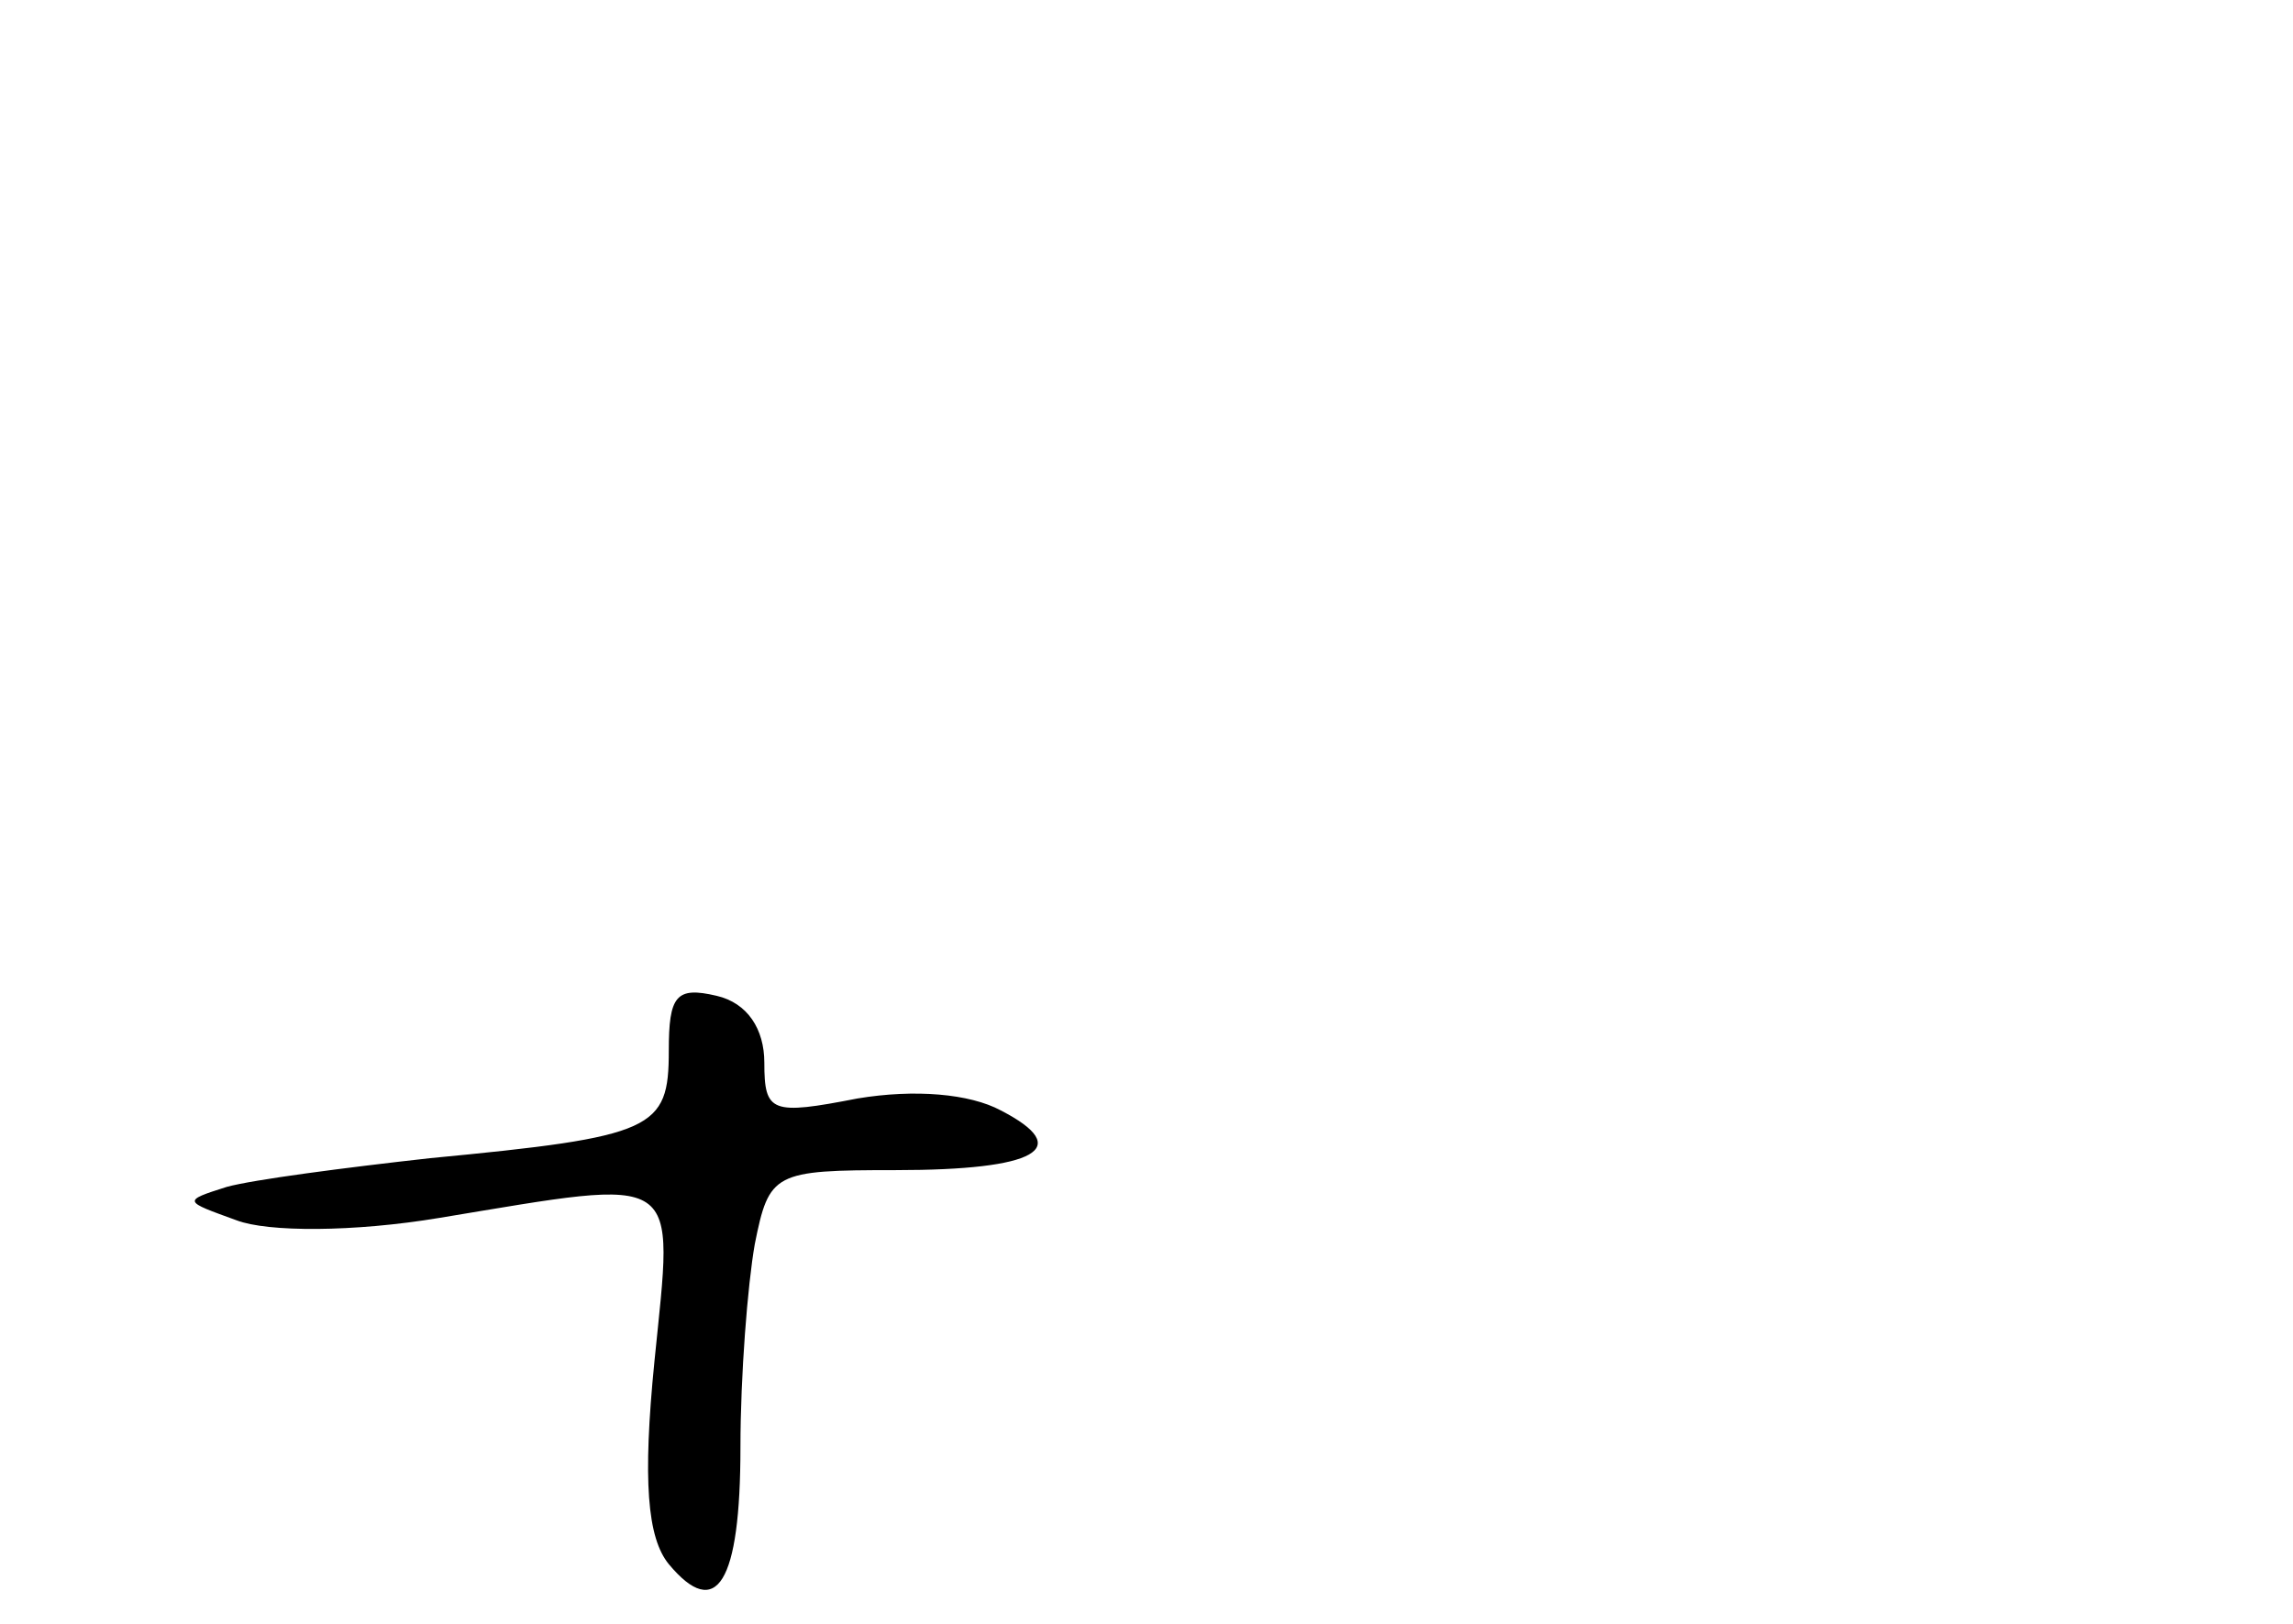<?xml version="1.0" standalone="no"?>
<!DOCTYPE svg PUBLIC "-//W3C//DTD SVG 20010904//EN"
 "http://www.w3.org/TR/2001/REC-SVG-20010904/DTD/svg10.dtd">
<svg version="1.0" xmlns="http://www.w3.org/2000/svg"
 width="96pt" height="68pt" viewBox="0 0 96 68"
 preserveAspectRatio="xMidYMid meet">
<g transform="translate(0,68) scale(0.1,-0.1)"
fill="#000000" stroke="none">
<path d="M280 240 c0 -33 -6 -36 -100 -45 -36 -4 -74 -9 -85 -12 -19 -6 -18
-6 4 -14 13 -5 49 -5 85 1 103 17 98 20 90 -60 -5 -50 -3 -74 6 -85 20 -24 30
-8 30 49 0 30 3 68 6 85 6 30 8 31 59 31 59 0 75 9 44 25 -13 7 -36 9 -60 5
-36 -7 -39 -6 -39 15 0 14 -7 25 -20 28 -17 4 -20 0 -20 -23z"/>
</g>
</svg>
